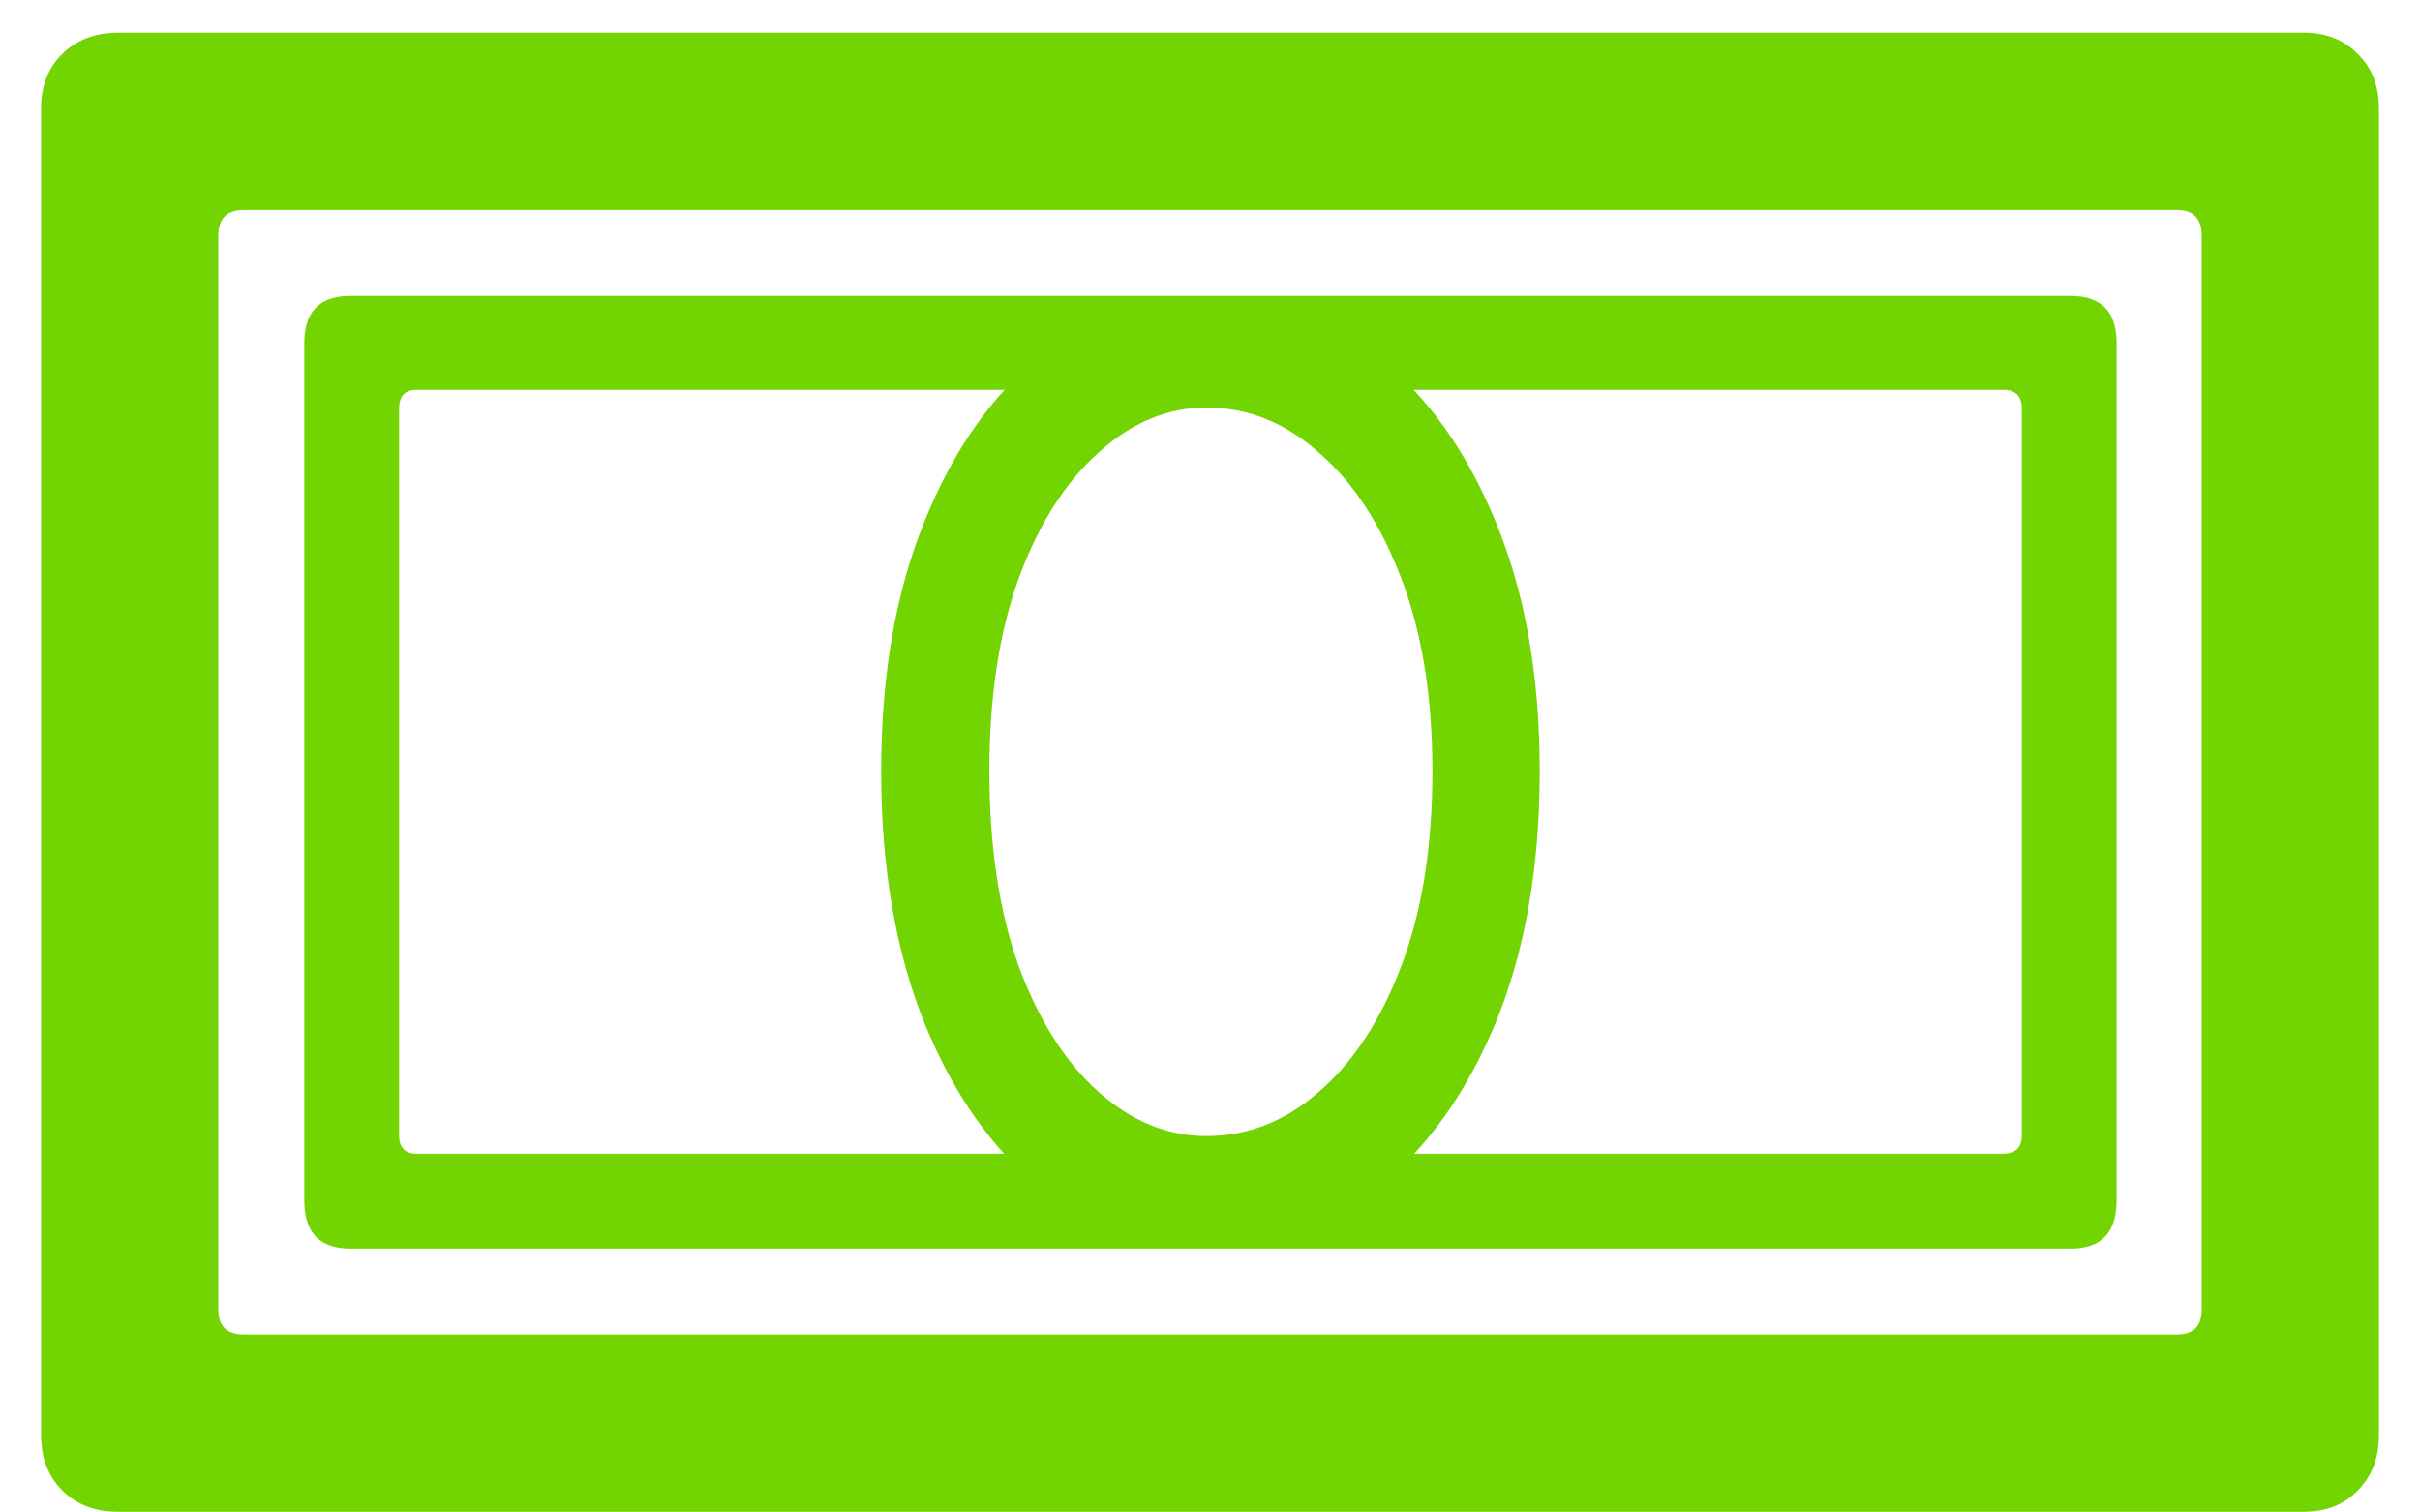 <svg width="24" height="15" viewBox="0 0 24 15" fill="none" xmlns="http://www.w3.org/2000/svg">
<path d="M0.407 14.229V1.08C0.407 0.852 0.478 0.67 0.618 0.535C0.759 0.395 0.943 0.324 1.172 0.324H22.846C23.068 0.324 23.247 0.395 23.382 0.535C23.523 0.67 23.593 0.852 23.593 1.08V14.229C23.593 14.457 23.523 14.642 23.382 14.782C23.247 14.923 23.068 14.993 22.846 14.993H1.172C0.943 14.993 0.759 14.923 0.618 14.782C0.478 14.642 0.407 14.457 0.407 14.229ZM2.165 12.989C2.165 13.153 2.25 13.235 2.42 13.235H21.589C21.753 13.235 21.835 13.153 21.835 12.989V2.337C21.835 2.167 21.753 2.082 21.589 2.082H2.42C2.25 2.082 2.165 2.167 2.165 2.337V12.989ZM3.018 11.908V3.4C3.018 3.09 3.17 2.935 3.475 2.935H20.534C20.839 2.935 20.991 3.09 20.991 3.4V11.908C20.991 12.225 20.839 12.383 20.534 12.383H3.475C3.17 12.383 3.018 12.225 3.018 11.908ZM3.958 11.258C3.958 11.381 4.017 11.442 4.134 11.442H19.866C19.989 11.442 20.051 11.381 20.051 11.258V4.051C20.051 3.928 19.989 3.866 19.866 3.866H4.134C4.017 3.866 3.958 3.928 3.958 4.051V11.258ZM11.965 12.383C11.361 12.383 10.816 12.187 10.33 11.794C9.844 11.401 9.457 10.854 9.17 10.15C8.883 9.441 8.739 8.606 8.739 7.646C8.739 6.696 8.883 5.87 9.17 5.167C9.457 4.458 9.844 3.91 10.33 3.523C10.816 3.131 11.361 2.935 11.965 2.935C12.586 2.935 13.146 3.131 13.644 3.523C14.142 3.91 14.537 4.458 14.83 5.167C15.123 5.87 15.27 6.696 15.27 7.646C15.27 8.606 15.123 9.441 14.83 10.15C14.537 10.854 14.142 11.401 13.644 11.794C13.146 12.187 12.586 12.383 11.965 12.383ZM11.965 11.267C12.375 11.267 12.747 11.12 13.081 10.827C13.421 10.534 13.693 10.118 13.898 9.579C14.104 9.034 14.206 8.39 14.206 7.646C14.206 6.913 14.104 6.277 13.898 5.738C13.693 5.199 13.421 4.783 13.081 4.49C12.747 4.191 12.375 4.042 11.965 4.042C11.578 4.042 11.221 4.191 10.893 4.49C10.565 4.783 10.301 5.199 10.102 5.738C9.908 6.277 9.812 6.913 9.812 7.646C9.812 8.39 9.908 9.034 10.102 9.579C10.301 10.118 10.565 10.534 10.893 10.827C11.221 11.12 11.578 11.267 11.965 11.267Z" fill="#72D400"/>
</svg>
